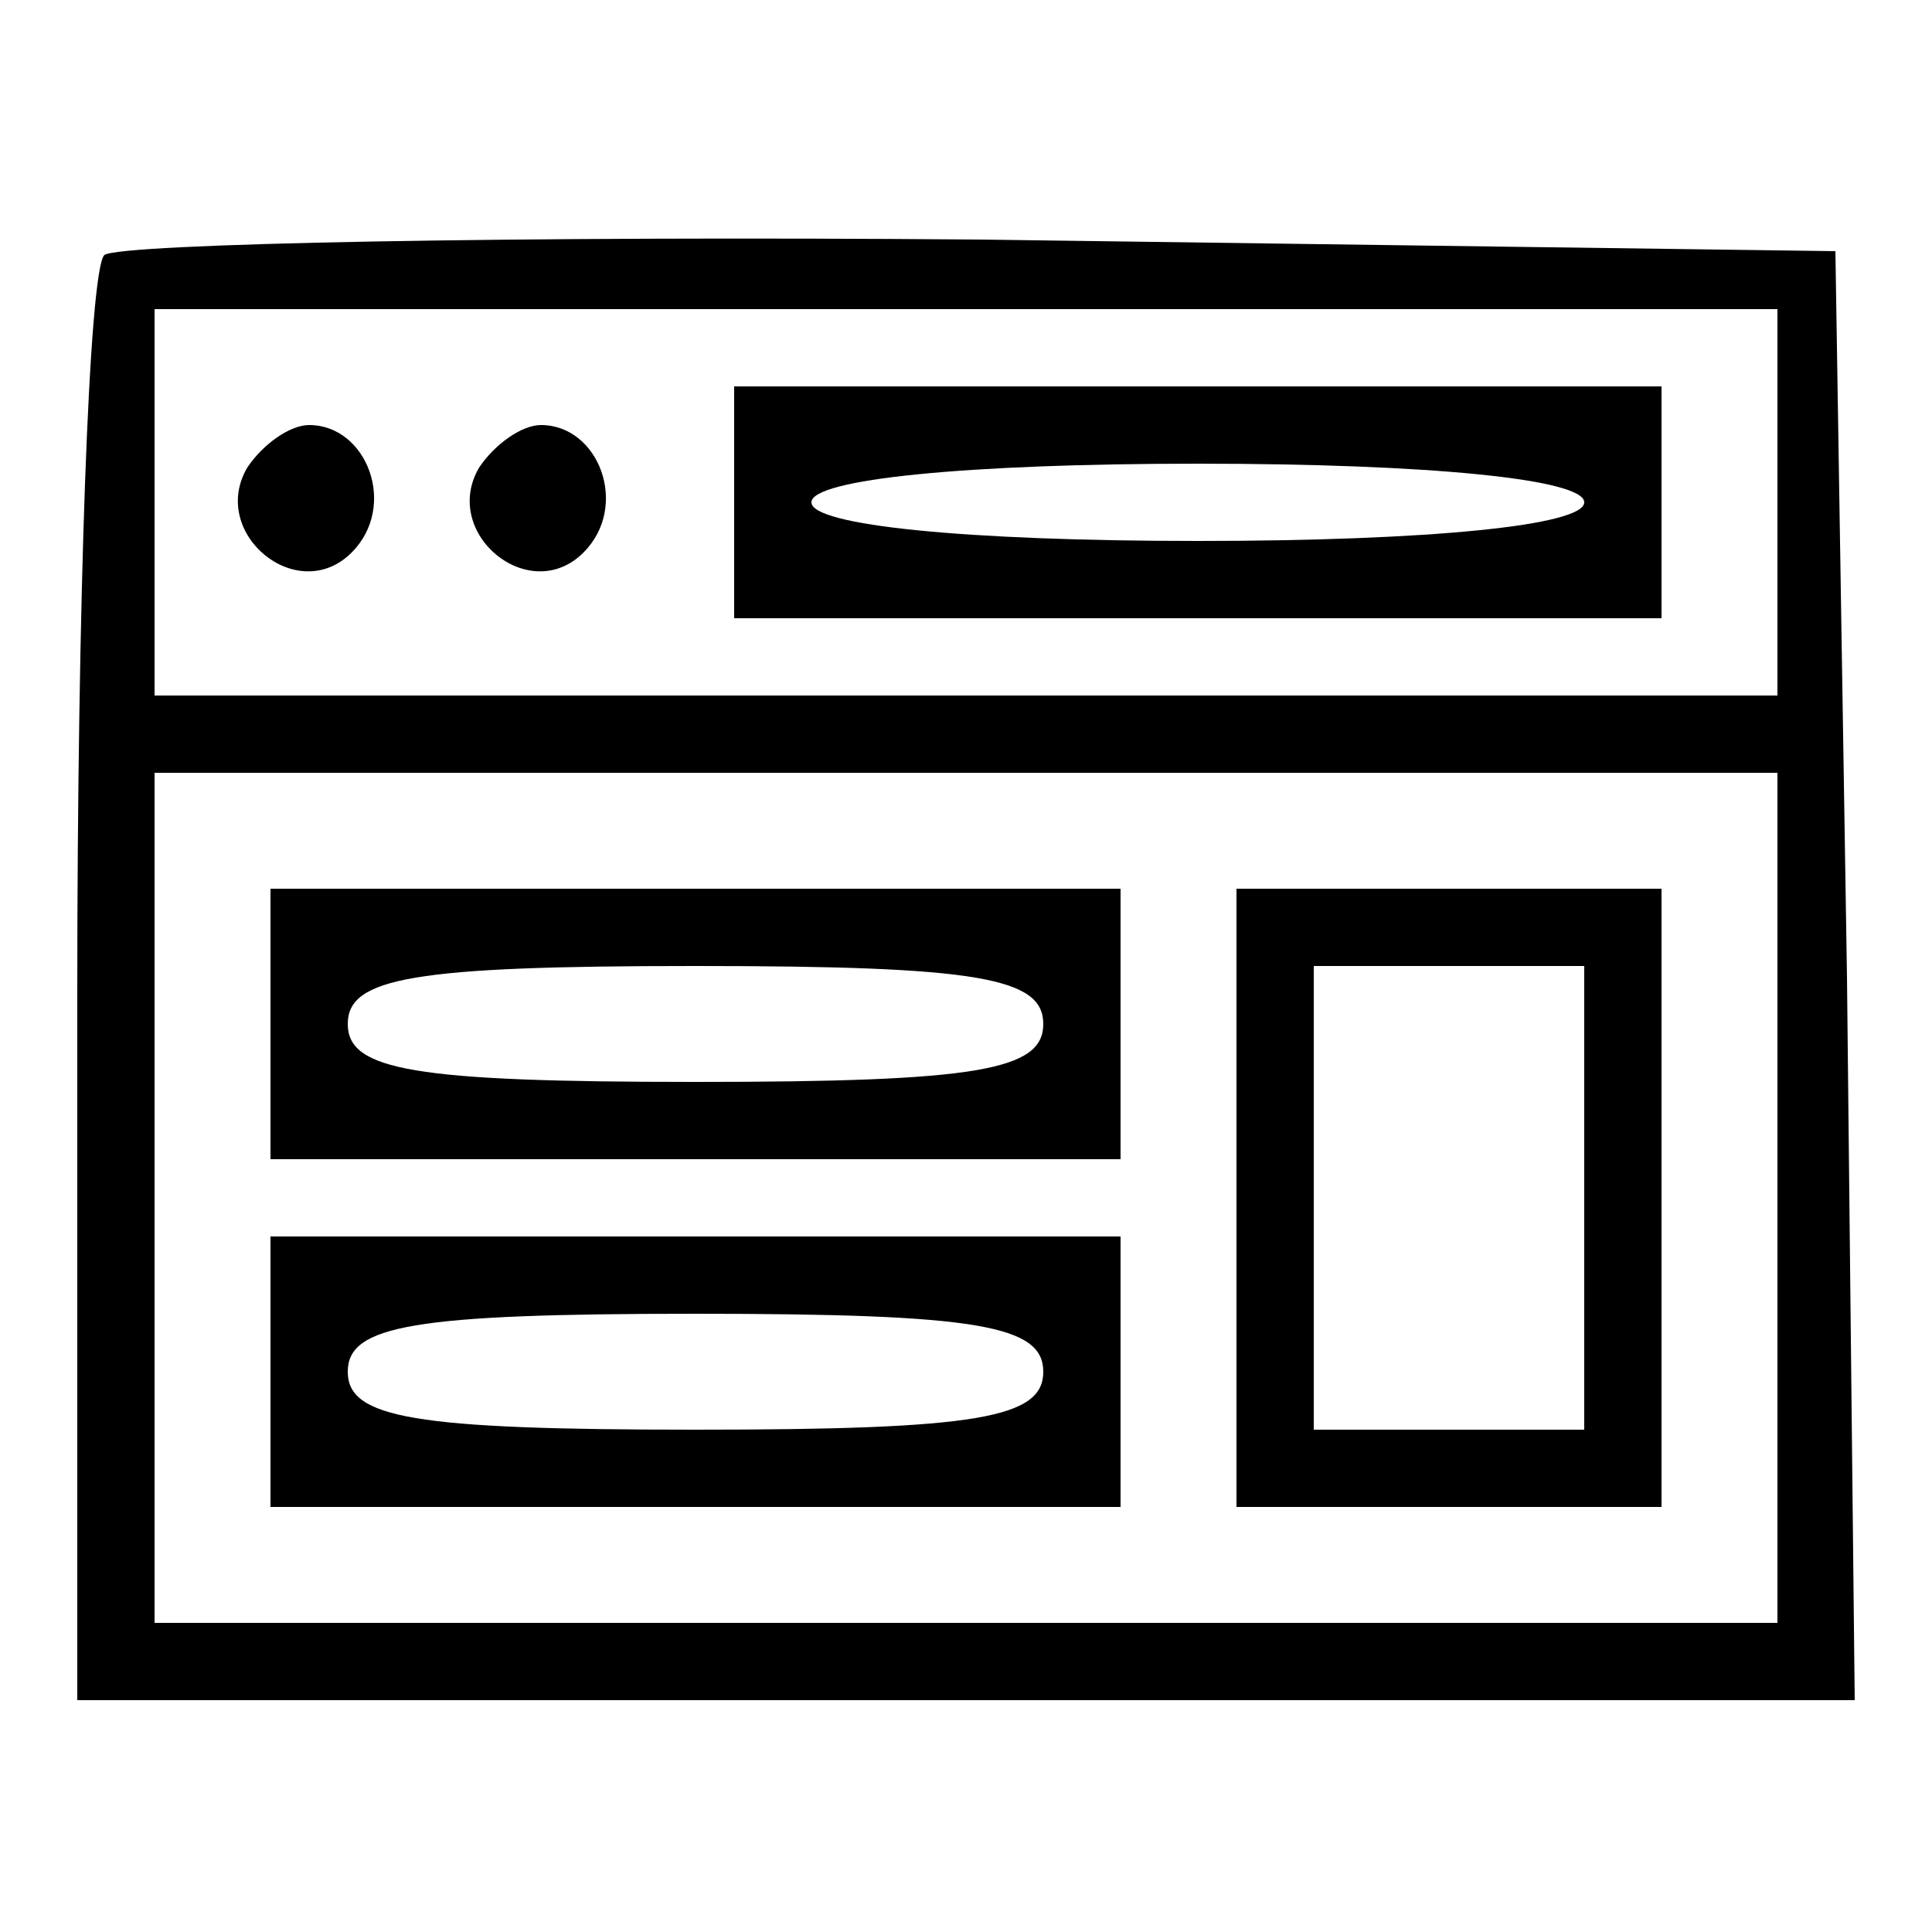 <?xml version="1.0" standalone="no"?>
<!DOCTYPE svg PUBLIC "-//W3C//DTD SVG 20010904//EN"
 "http://www.w3.org/TR/2001/REC-SVG-20010904/DTD/svg10.dtd">
<svg version="1.0" xmlns="http://www.w3.org/2000/svg"
 width="50pt" height="50pt" viewBox="0 0 50 50"
 preserveAspectRatio="xMidYMid meet">

<g transform="translate(0,50) scale(0.1,-0.1)"
fill="#000000" stroke="none">
<path d="M27 434 c-4 -4 -7 -90 -7 -191 l0 -183 230 0 230 0 -2 187 -3 188
-221 3 c-121 1 -223 -1 -227 -4z m433 -64 l0 -50 -210 0 -210 0 0 50 0 50 210
0 210 0 0 -50z m0 -180 l0 -110 -210 0 -210 0 0 110 0 110 210 0 210 0 0 -110z"/>
<path d="M190 370 l0 -30 120 0 120 0 0 30 0 30 -120 0 -120 0 0 -30z m220 0
c0 -6 -40 -10 -100 -10 -60 0 -100 4 -100 10 0 6 40 10 100 10 60 0 100 -4
100 -10z"/>
<path d="M64 379 c-10 -17 13 -36 27 -22 12 12 4 33 -11 33 -5 0 -12 -5 -16
-11z"/>
<path d="M124 379 c-10 -17 13 -36 27 -22 12 12 4 33 -11 33 -5 0 -12 -5 -16
-11z"/>
<path d="M70 235 l0 -35 110 0 110 0 0 35 0 35 -110 0 -110 0 0 -35z m200 0
c0 -12 -17 -15 -90 -15 -73 0 -90 3 -90 15 0 12 17 15 90 15 73 0 90 -3 90
-15z"/>
<path d="M320 190 l0 -80 55 0 55 0 0 80 0 80 -55 0 -55 0 0 -80z m90 0 l0
-60 -35 0 -35 0 0 60 0 60 35 0 35 0 0 -60z"/>
<path d="M70 145 l0 -35 110 0 110 0 0 35 0 35 -110 0 -110 0 0 -35z m200 0
c0 -12 -17 -15 -90 -15 -73 0 -90 3 -90 15 0 12 17 15 90 15 73 0 90 -3 90
-15z"/>
</g>
</svg>

